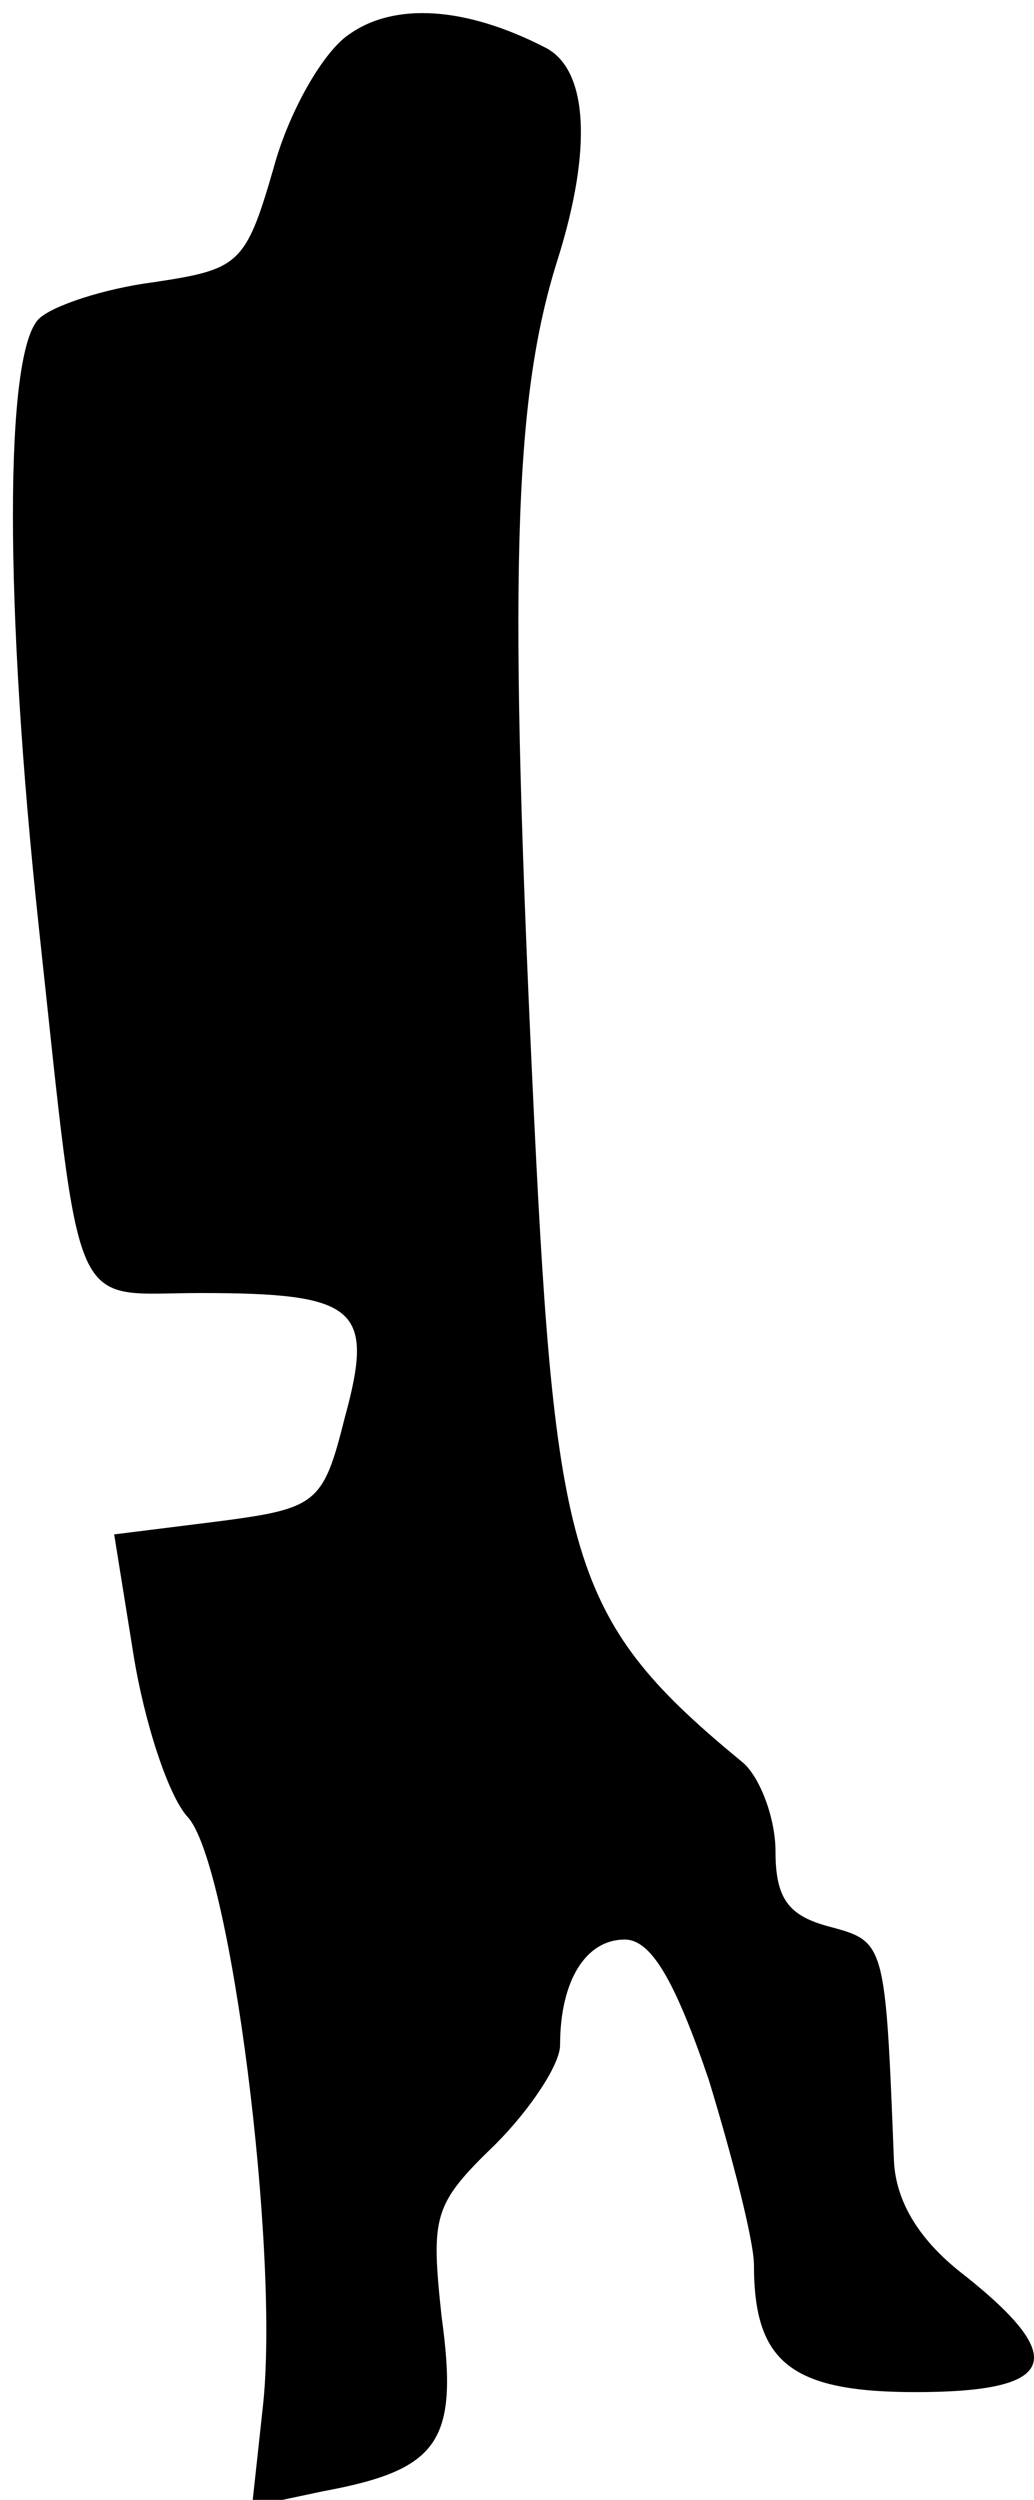<?xml version="1.0" standalone="no"?>
<!DOCTYPE svg PUBLIC "-//W3C//DTD SVG 20010904//EN"
 "http://www.w3.org/TR/2001/REC-SVG-20010904/DTD/svg10.dtd">
<svg version="1.0" xmlns="http://www.w3.org/2000/svg"
 width="48pt" height="116pt" viewBox="0 0 48 116"
 preserveAspectRatio="xMidYMid meet">
<g transform="translate(0,116) scale(0.1,-0.1)"
fill="#000000" stroke="none">
<path fill="#000000" stroke="none" d="M162 1144 c-12 -8 -28 -36 -35 -62 -13
-45 -16 -47 -56 -53 -23 -3 -47 -11 -53 -17 -16 -16 -16 -133 0 -282 20 -185
14 -170 75 -170 73 0 81 -7 67 -58 -10 -40 -13 -42 -59 -48 l-48 -6 9 -56 c5
-31 16 -65 25 -75 20 -21 43 -203 35 -274 l-5 -46 33 7 c54 10 63 23 55 81 -5
47 -4 52 25 80 16 16 30 37 30 46 0 30 12 49 30 49 12 0 23 -18 39 -65 11 -36
21 -75 21 -86 0 -45 17 -59 75 -59 65 0 72 15 23 54 -21 16 -32 34 -33 53 -4
102 -4 102 -30 109 -19 5 -25 13 -25 35 0 15 -7 34 -15 41 -79 65 -87 92 -97
298 -12 251 -10 334 11 400 16 51 14 88 -6 98 -37 19 -70 21 -91 6z"/>
</g>
</svg>
